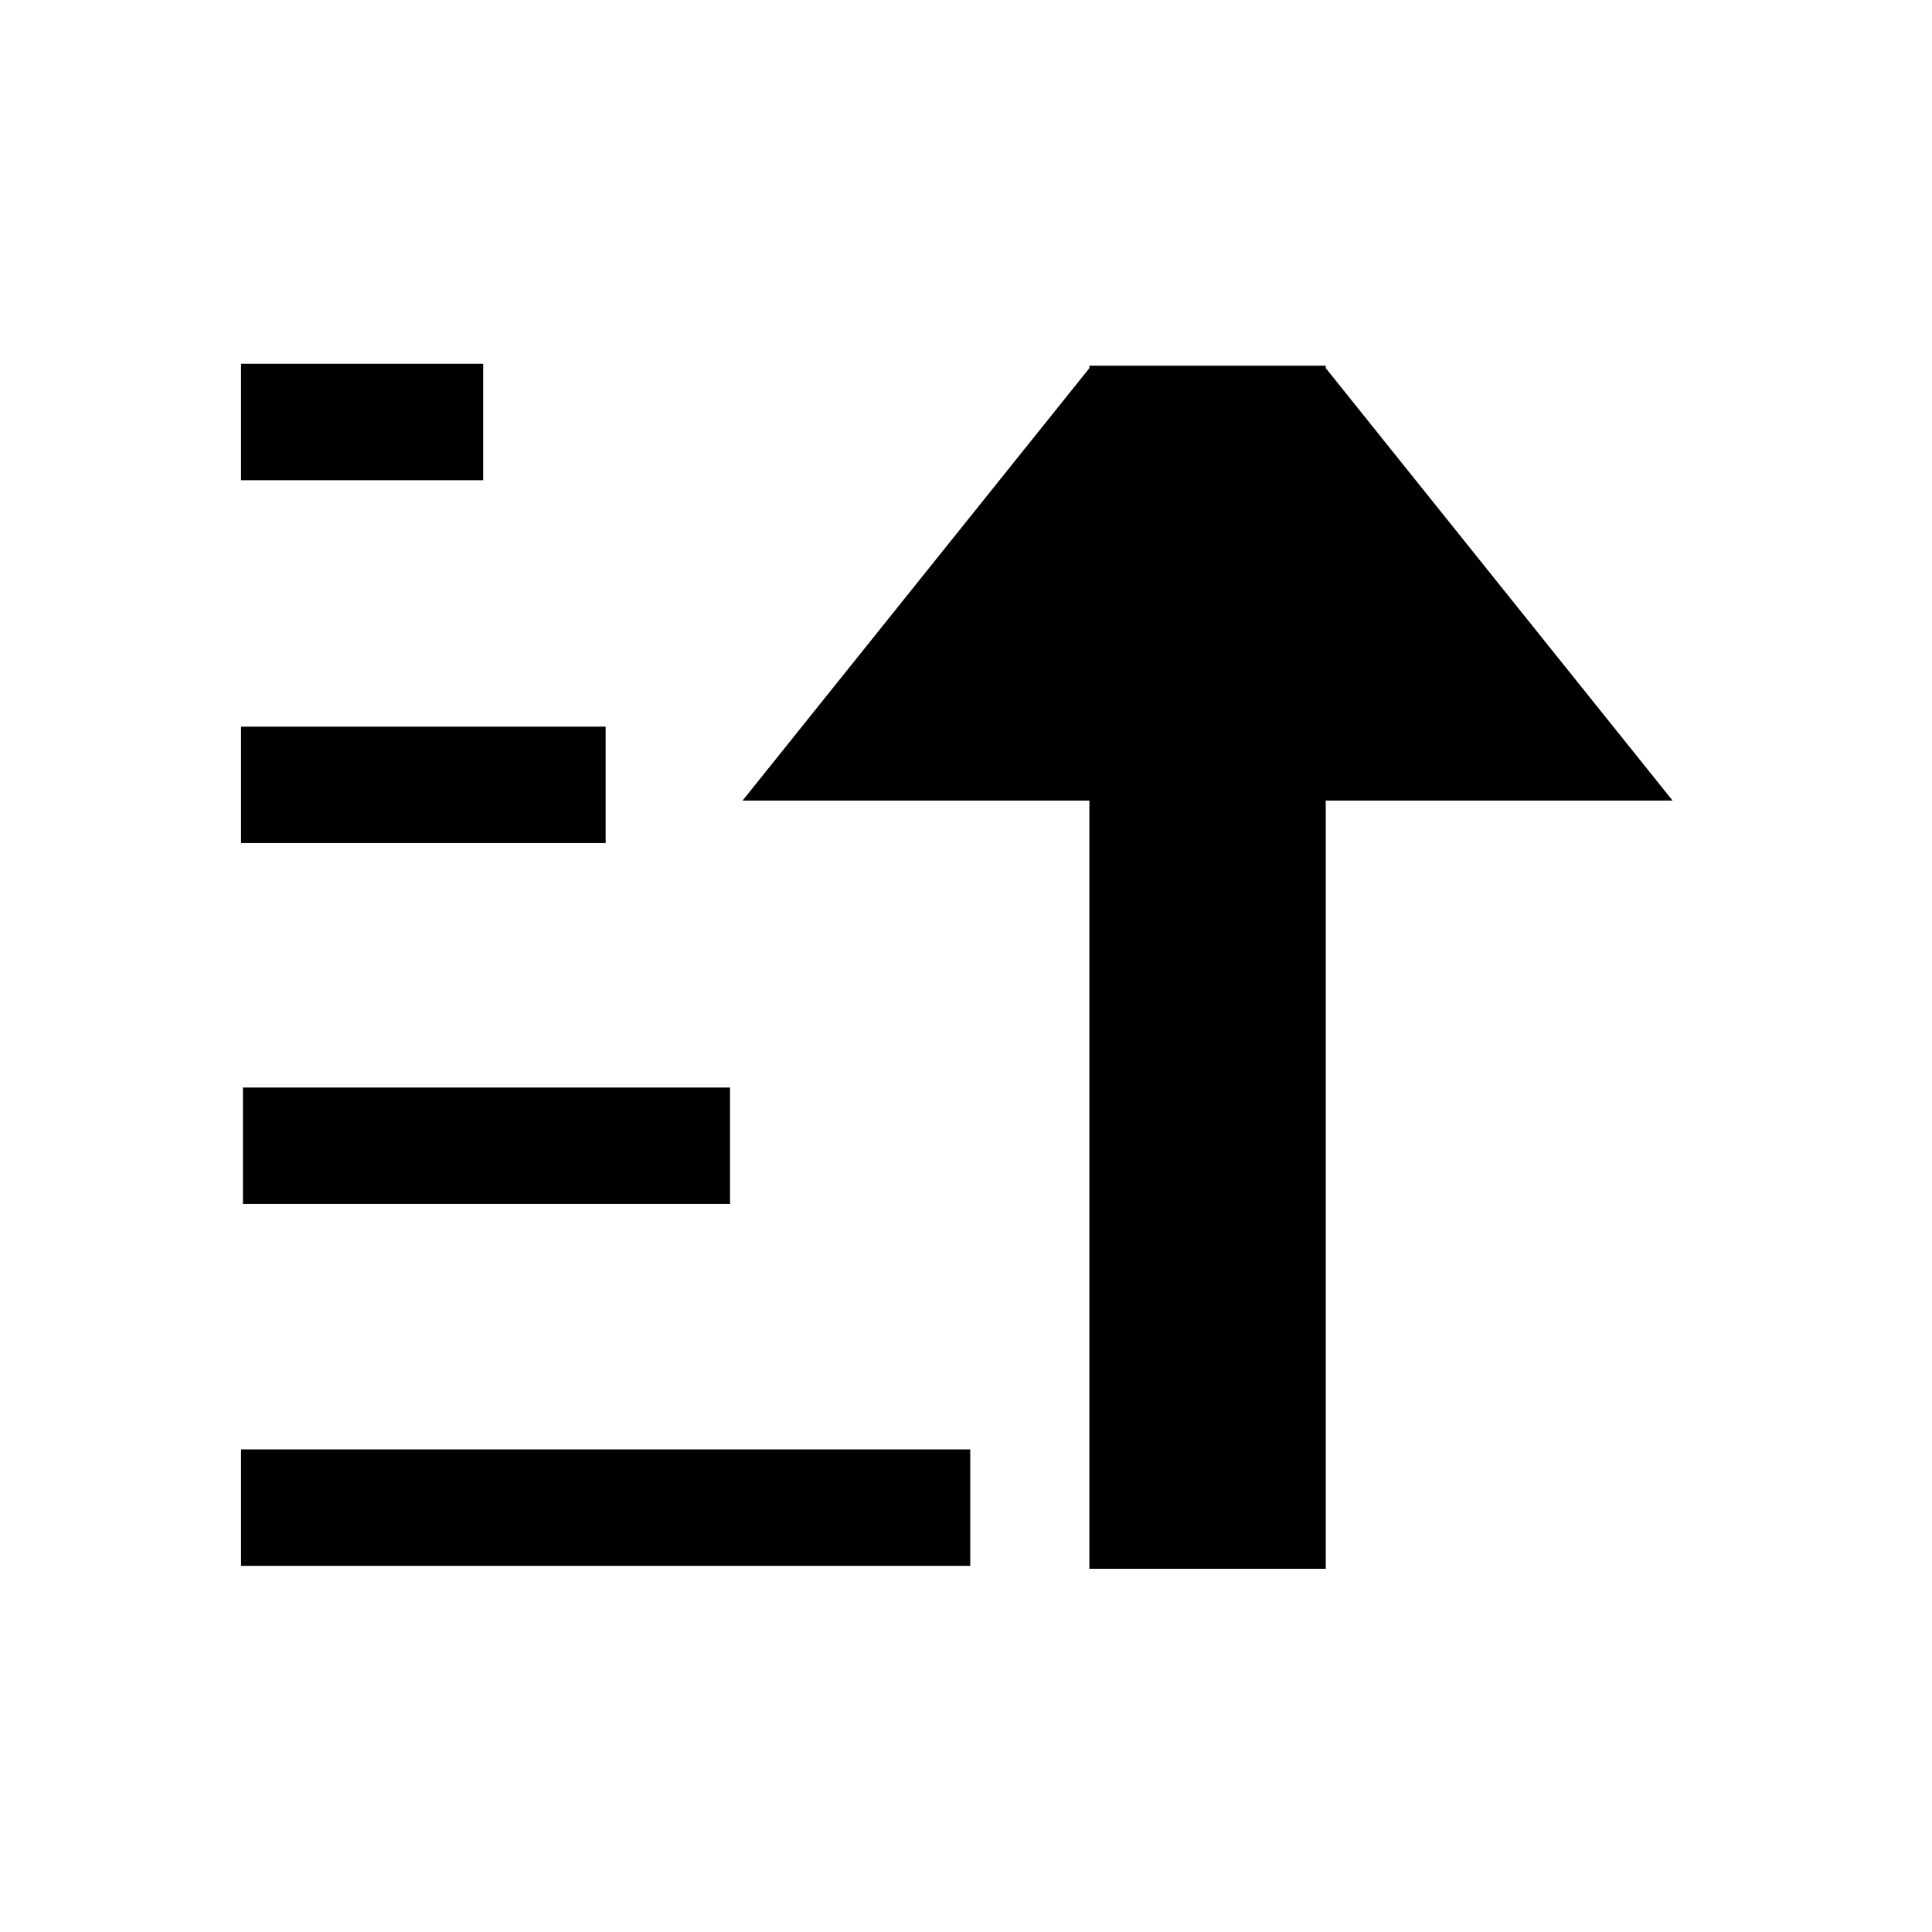 <?xml version="1.0" standalone="no"?><!DOCTYPE svg PUBLIC "-//W3C//DTD SVG 1.1//EN" "http://www.w3.org/Graphics/SVG/1.1/DTD/svg11.dtd"><svg t="1606785879546" class="icon" viewBox="0 0 1024 1024" version="1.1" xmlns="http://www.w3.org/2000/svg" p-id="5149" xmlns:xlink="http://www.w3.org/1999/xlink" width="200" height="200"><defs><style type="text/css"></style></defs><path d="M128.77 638.14l258.154 0 0-61.72L128.77 576.42 128.77 638.14zM127.747 446.843l193.252 0 0-61.719L127.747 385.124 127.747 446.843zM127.747 254.528l128.348 0 0-61.719L127.747 192.809 127.747 254.528zM514.249 829.943l0-61.719L127.747 768.225l0 61.719L514.249 829.943 514.249 829.943zM702.678 424.33l183.825 0L702.678 195.108l0-1.275L577.399 193.833l0 1.275L393.575 424.33l183.824 0 0 407.148 125.279 0L702.678 424.33 702.678 424.33z" p-id="5150"></path></svg>